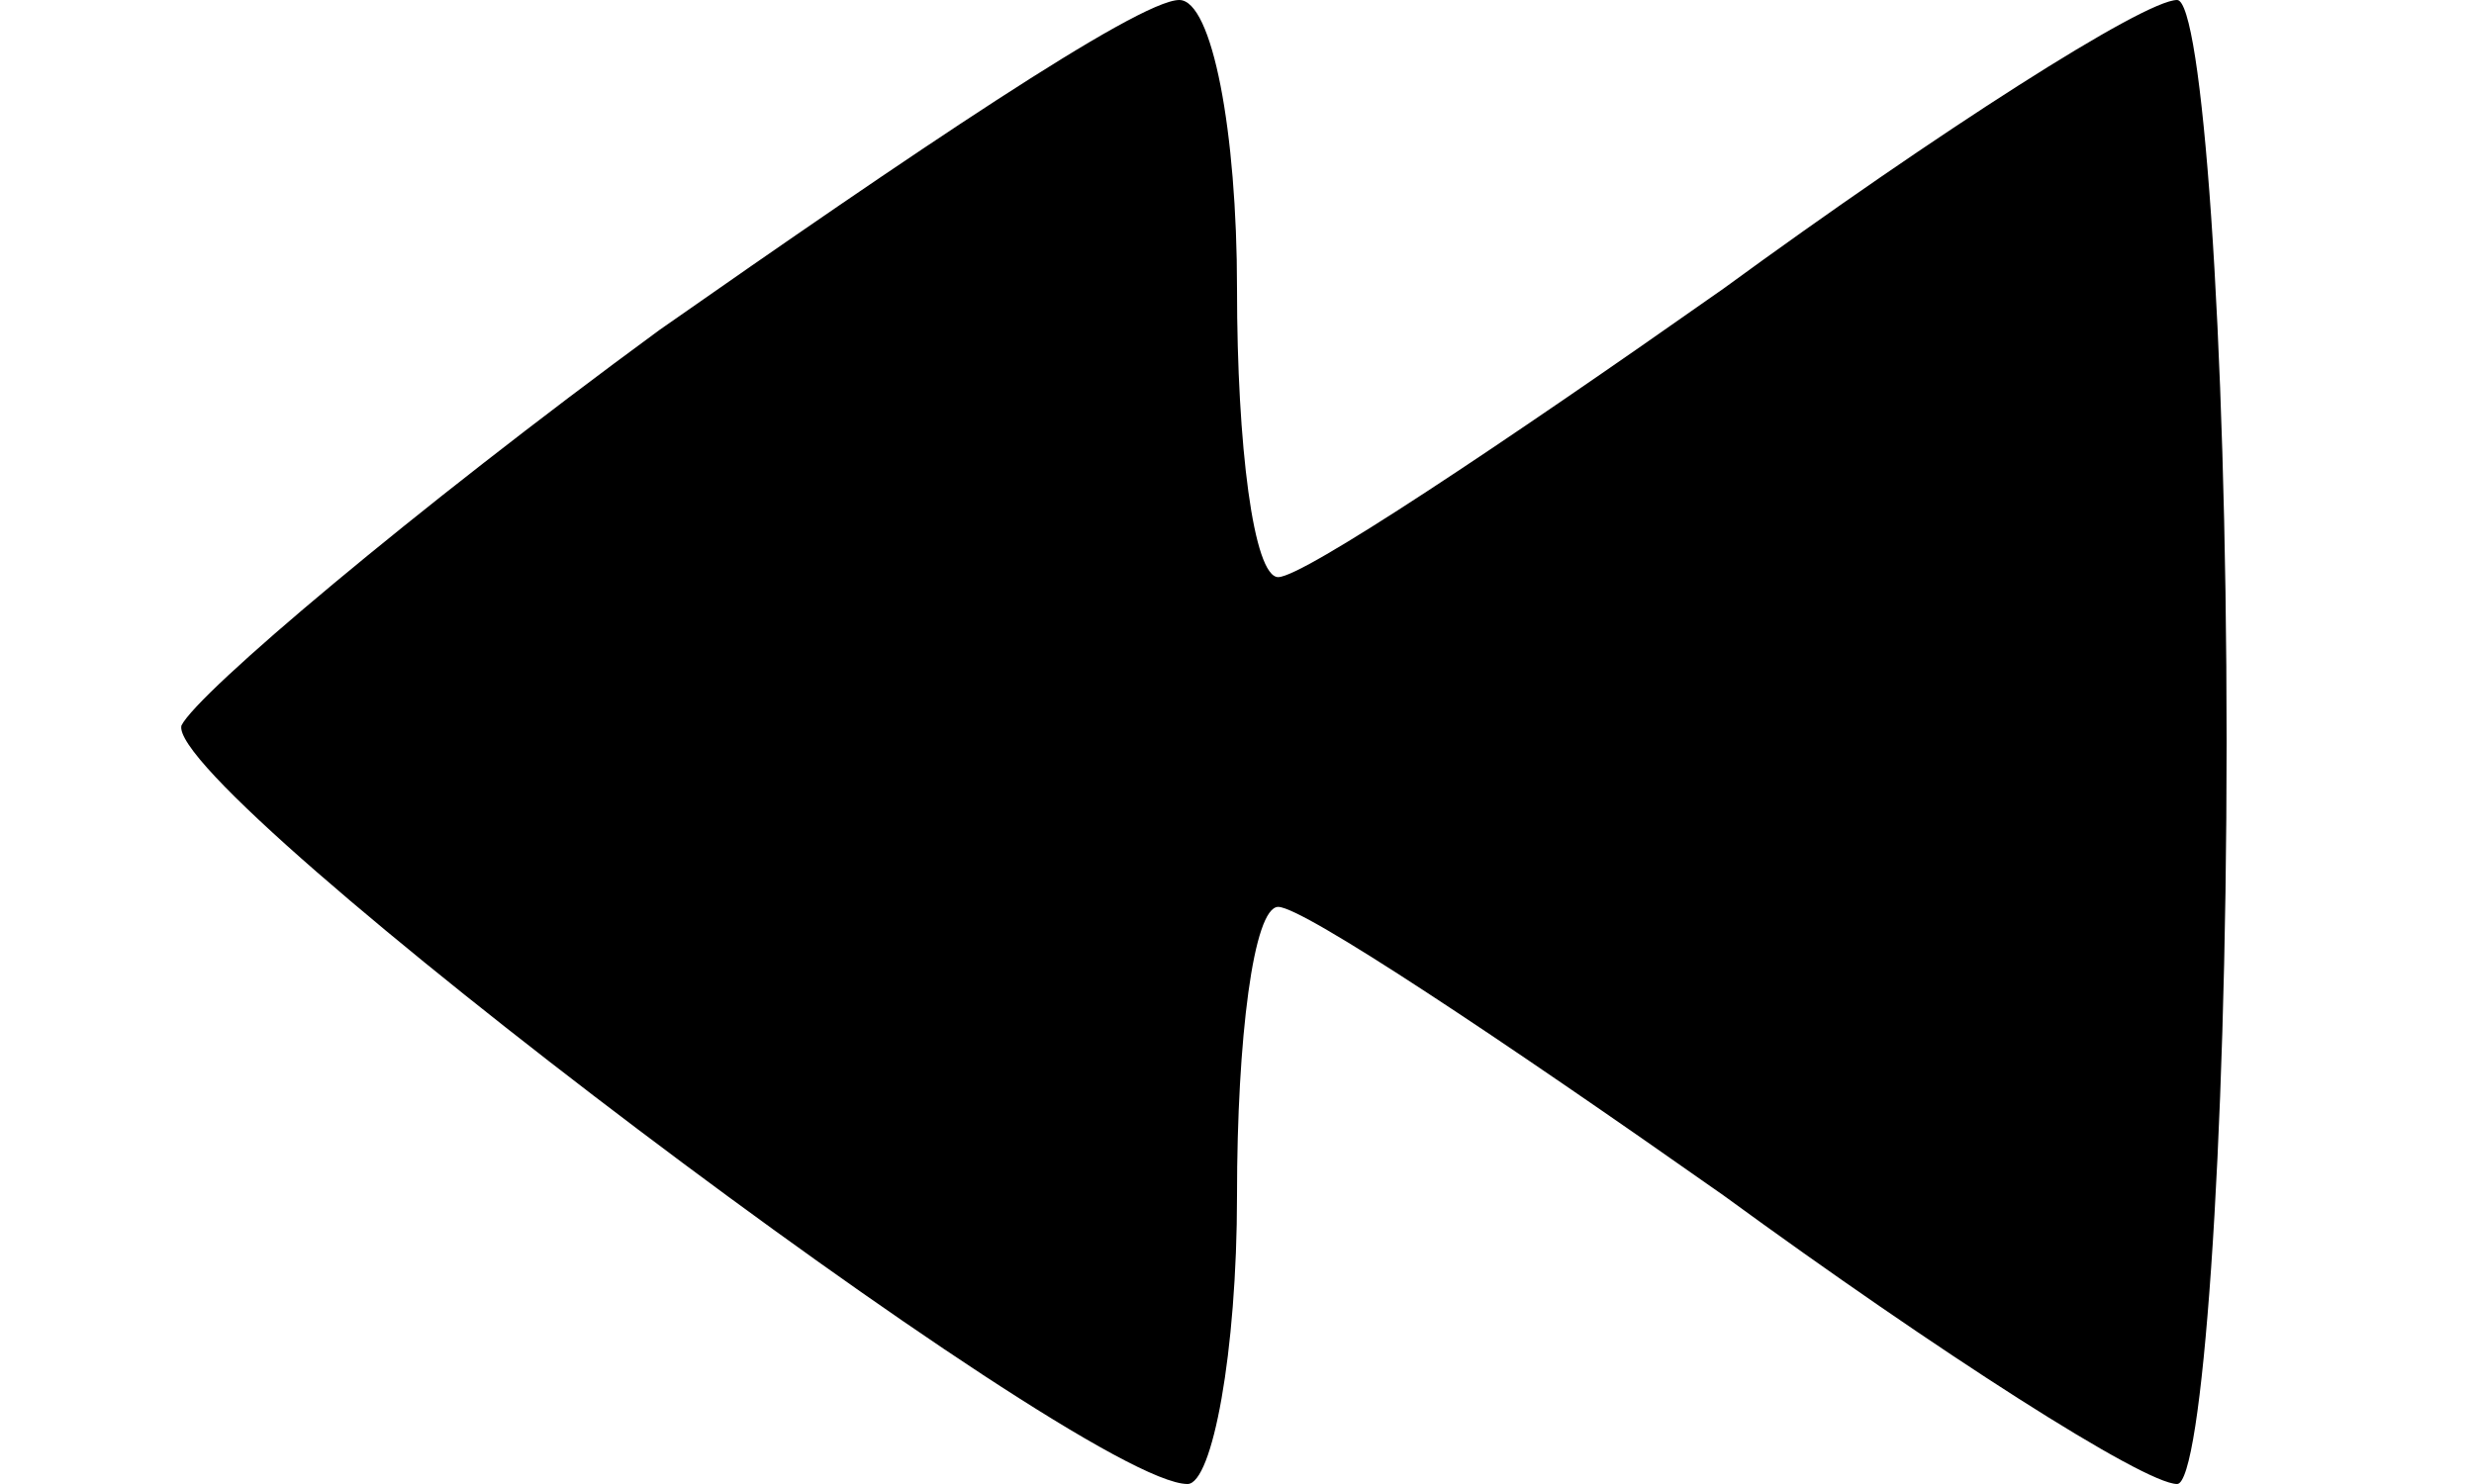 <?xml version="1.0" standalone="no"?>
<!DOCTYPE svg PUBLIC "-//W3C//DTD SVG 20010904//EN"
 "http://www.w3.org/TR/2001/REC-SVG-20010904/DTD/svg10.dtd">
<svg version="1.0" xmlns="http://www.w3.org/2000/svg"
 width="30pt" height="18pt" viewBox="0 0 30 18"
 preserveAspectRatio="xMidYMid meet">

<g transform="translate(0,18) scale(0.1,-0.1)"
fill="#000000" stroke="none">
<path d="M80 140 c-30 -22 -56 -44 -58 -48 -2 -8 109 -92 122 -92 3 0 6 16 6
35 0 19 2 35 5 35 3 0 27 -16 54 -35 26 -19 51 -35 55 -35 3 0 6 40 6 90 0 50
-3 90 -6 90 -4 0 -29 -16 -55 -35 -27 -19 -51 -35 -54 -35 -3 0 -5 16 -5 35 0
19 -3 35 -7 35 -5 0 -33 -19 -63 -40z"/>
</g>
</svg>
